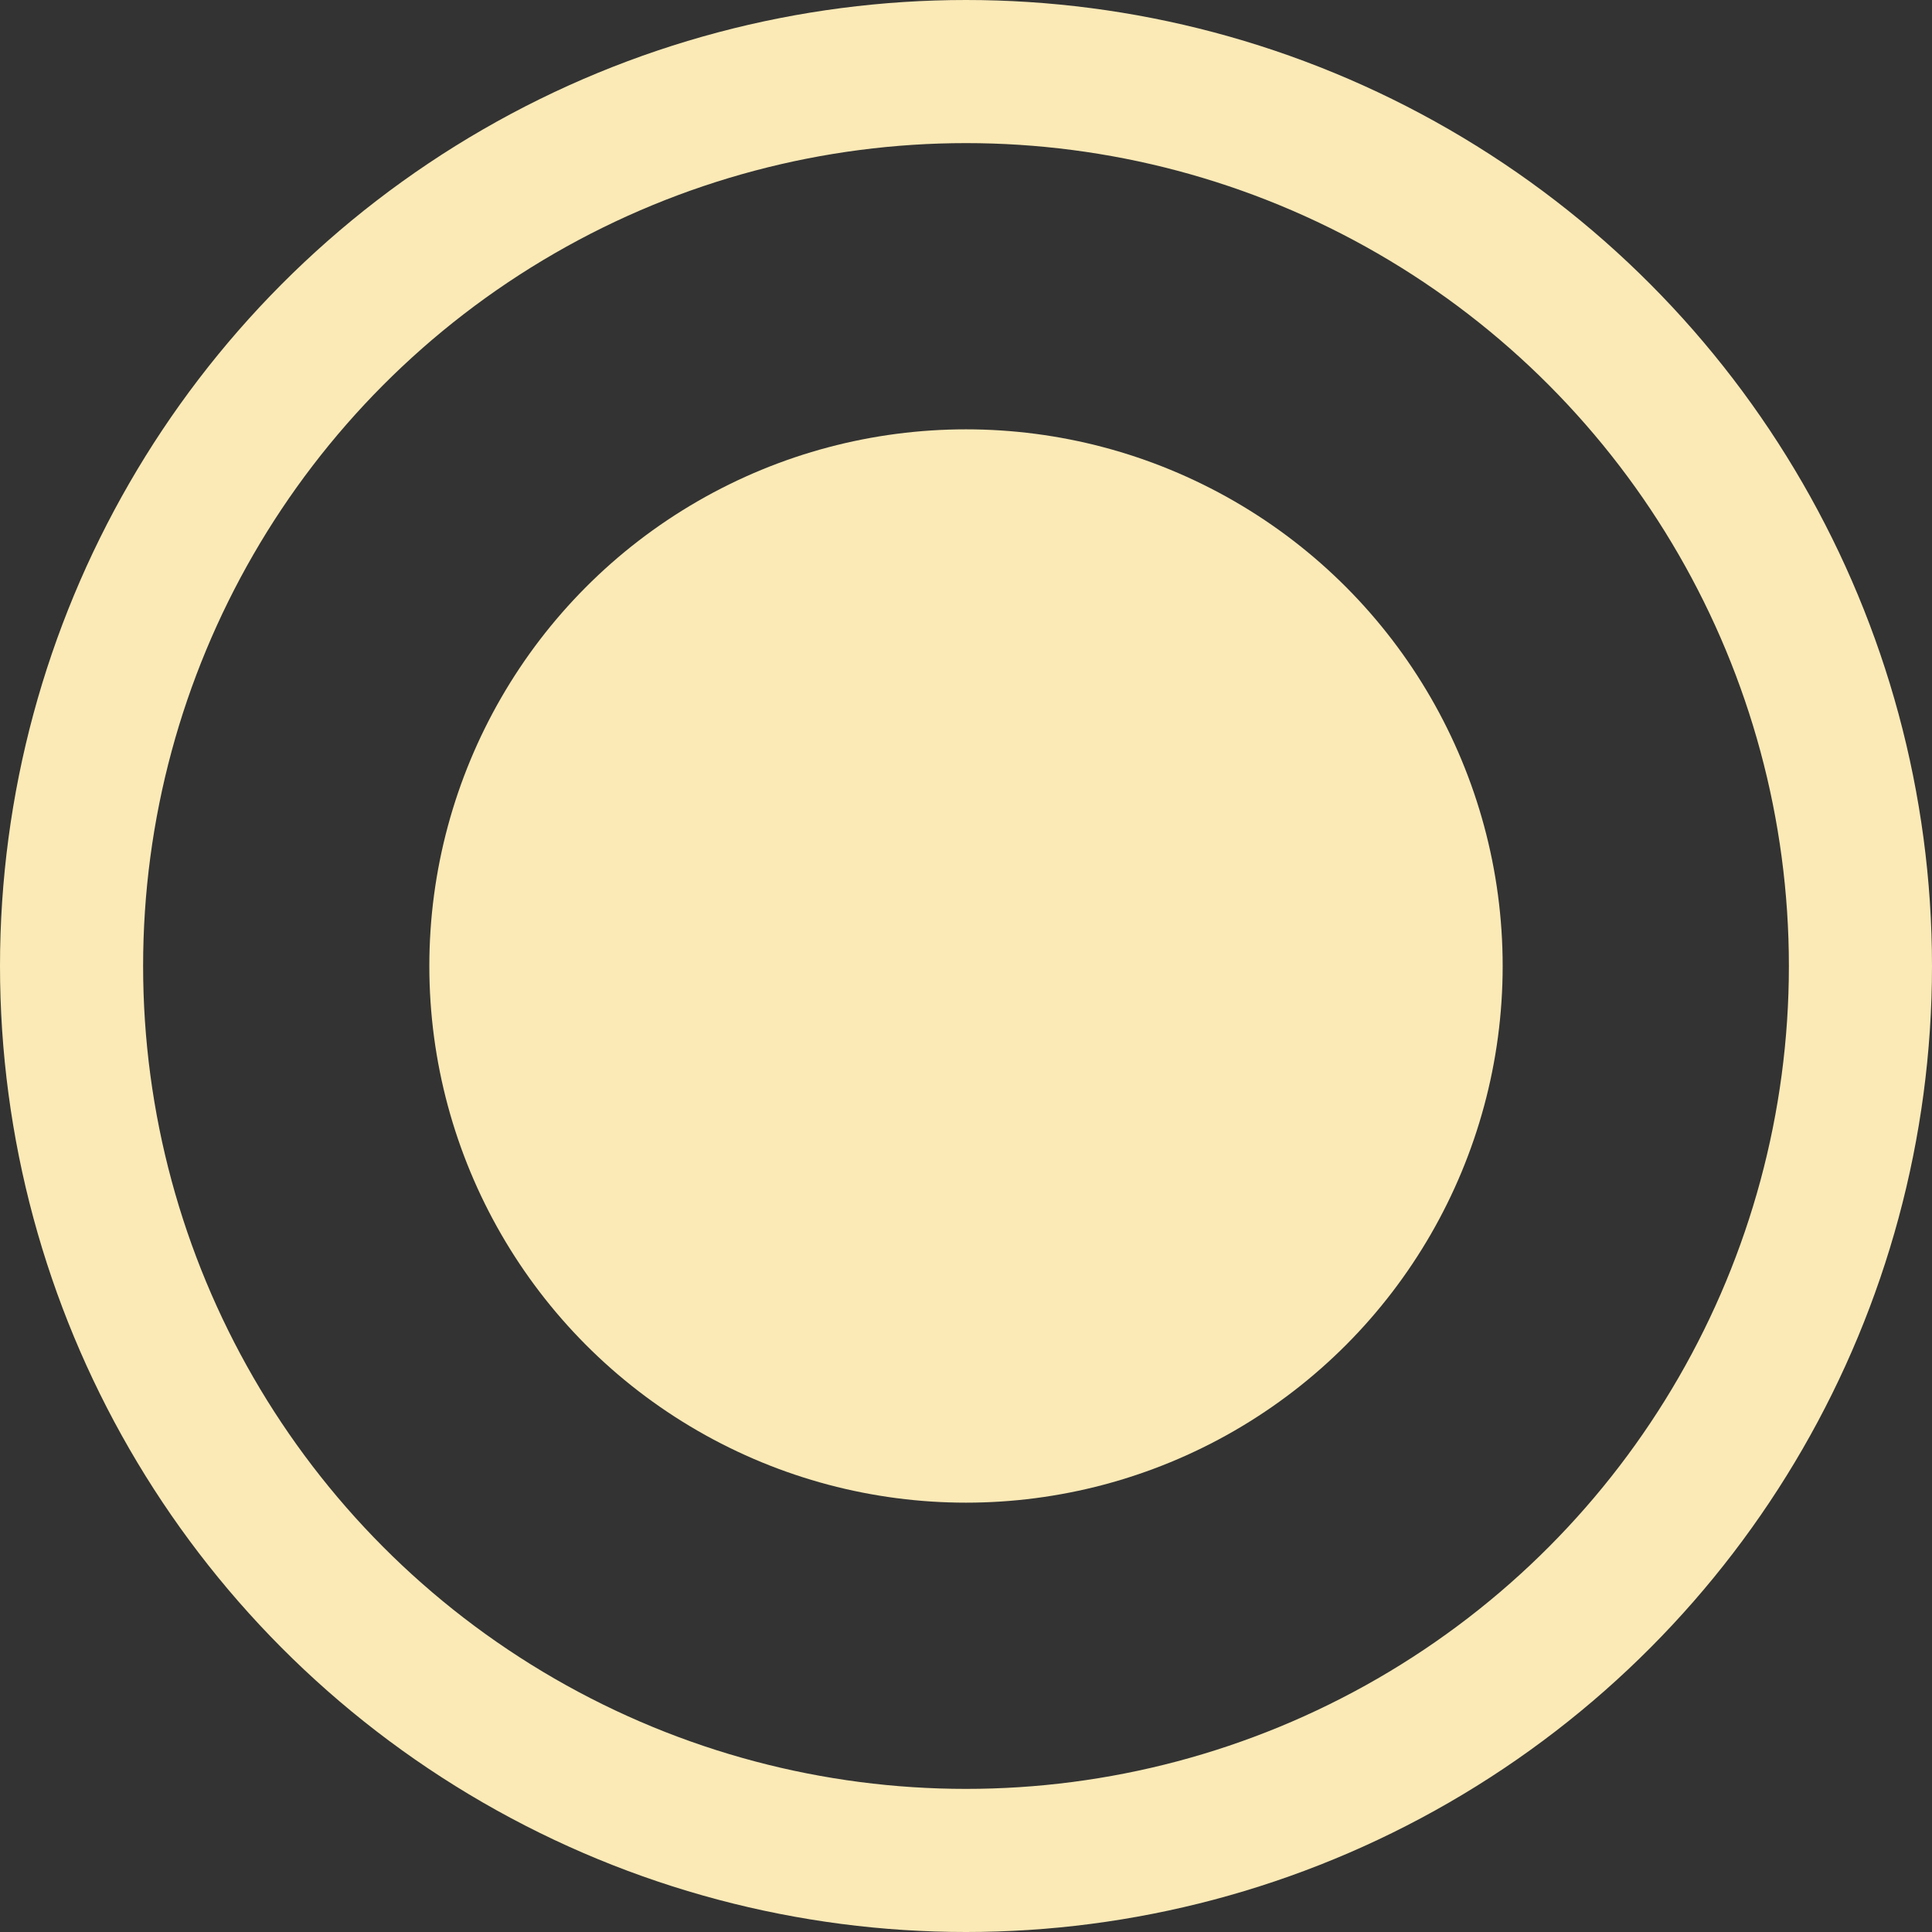 <?xml version="1.0" encoding="UTF-8" standalone="no"?>
<svg width="27px" height="27px" viewBox="0 0 27 27" version="1.1" xmlns="http://www.w3.org/2000/svg" xmlns:xlink="http://www.w3.org/1999/xlink">
    <rect x="0" y="0" width="27" height="27" fill="#333333" stroke="none"/>
    <!-- Generator: Sketch 40.3 (33839) - http://www.bohemiancoding.com/sketch -->
    <title>Group 6</title>
    <desc>Created with Sketch.</desc>
    <defs></defs>
    <g id="Page-1" stroke="none" stroke-width="1" fill="none" fill-rule="evenodd">
        <g id="Group-14" transform="translate(-98, -215)">
            <g id="Group-6" transform="translate(99, 216)">
                <circle id="Oval-4" stroke="#FBEAB6" stroke-width="2" cx="12.5" cy="12.5" r="12.5"></circle>
                <circle id="Oval-5" fill="#FBEAB6" cx="12.5" cy="12.5" r="7.5"></circle>
            </g>
        </g>
    </g>
</svg>